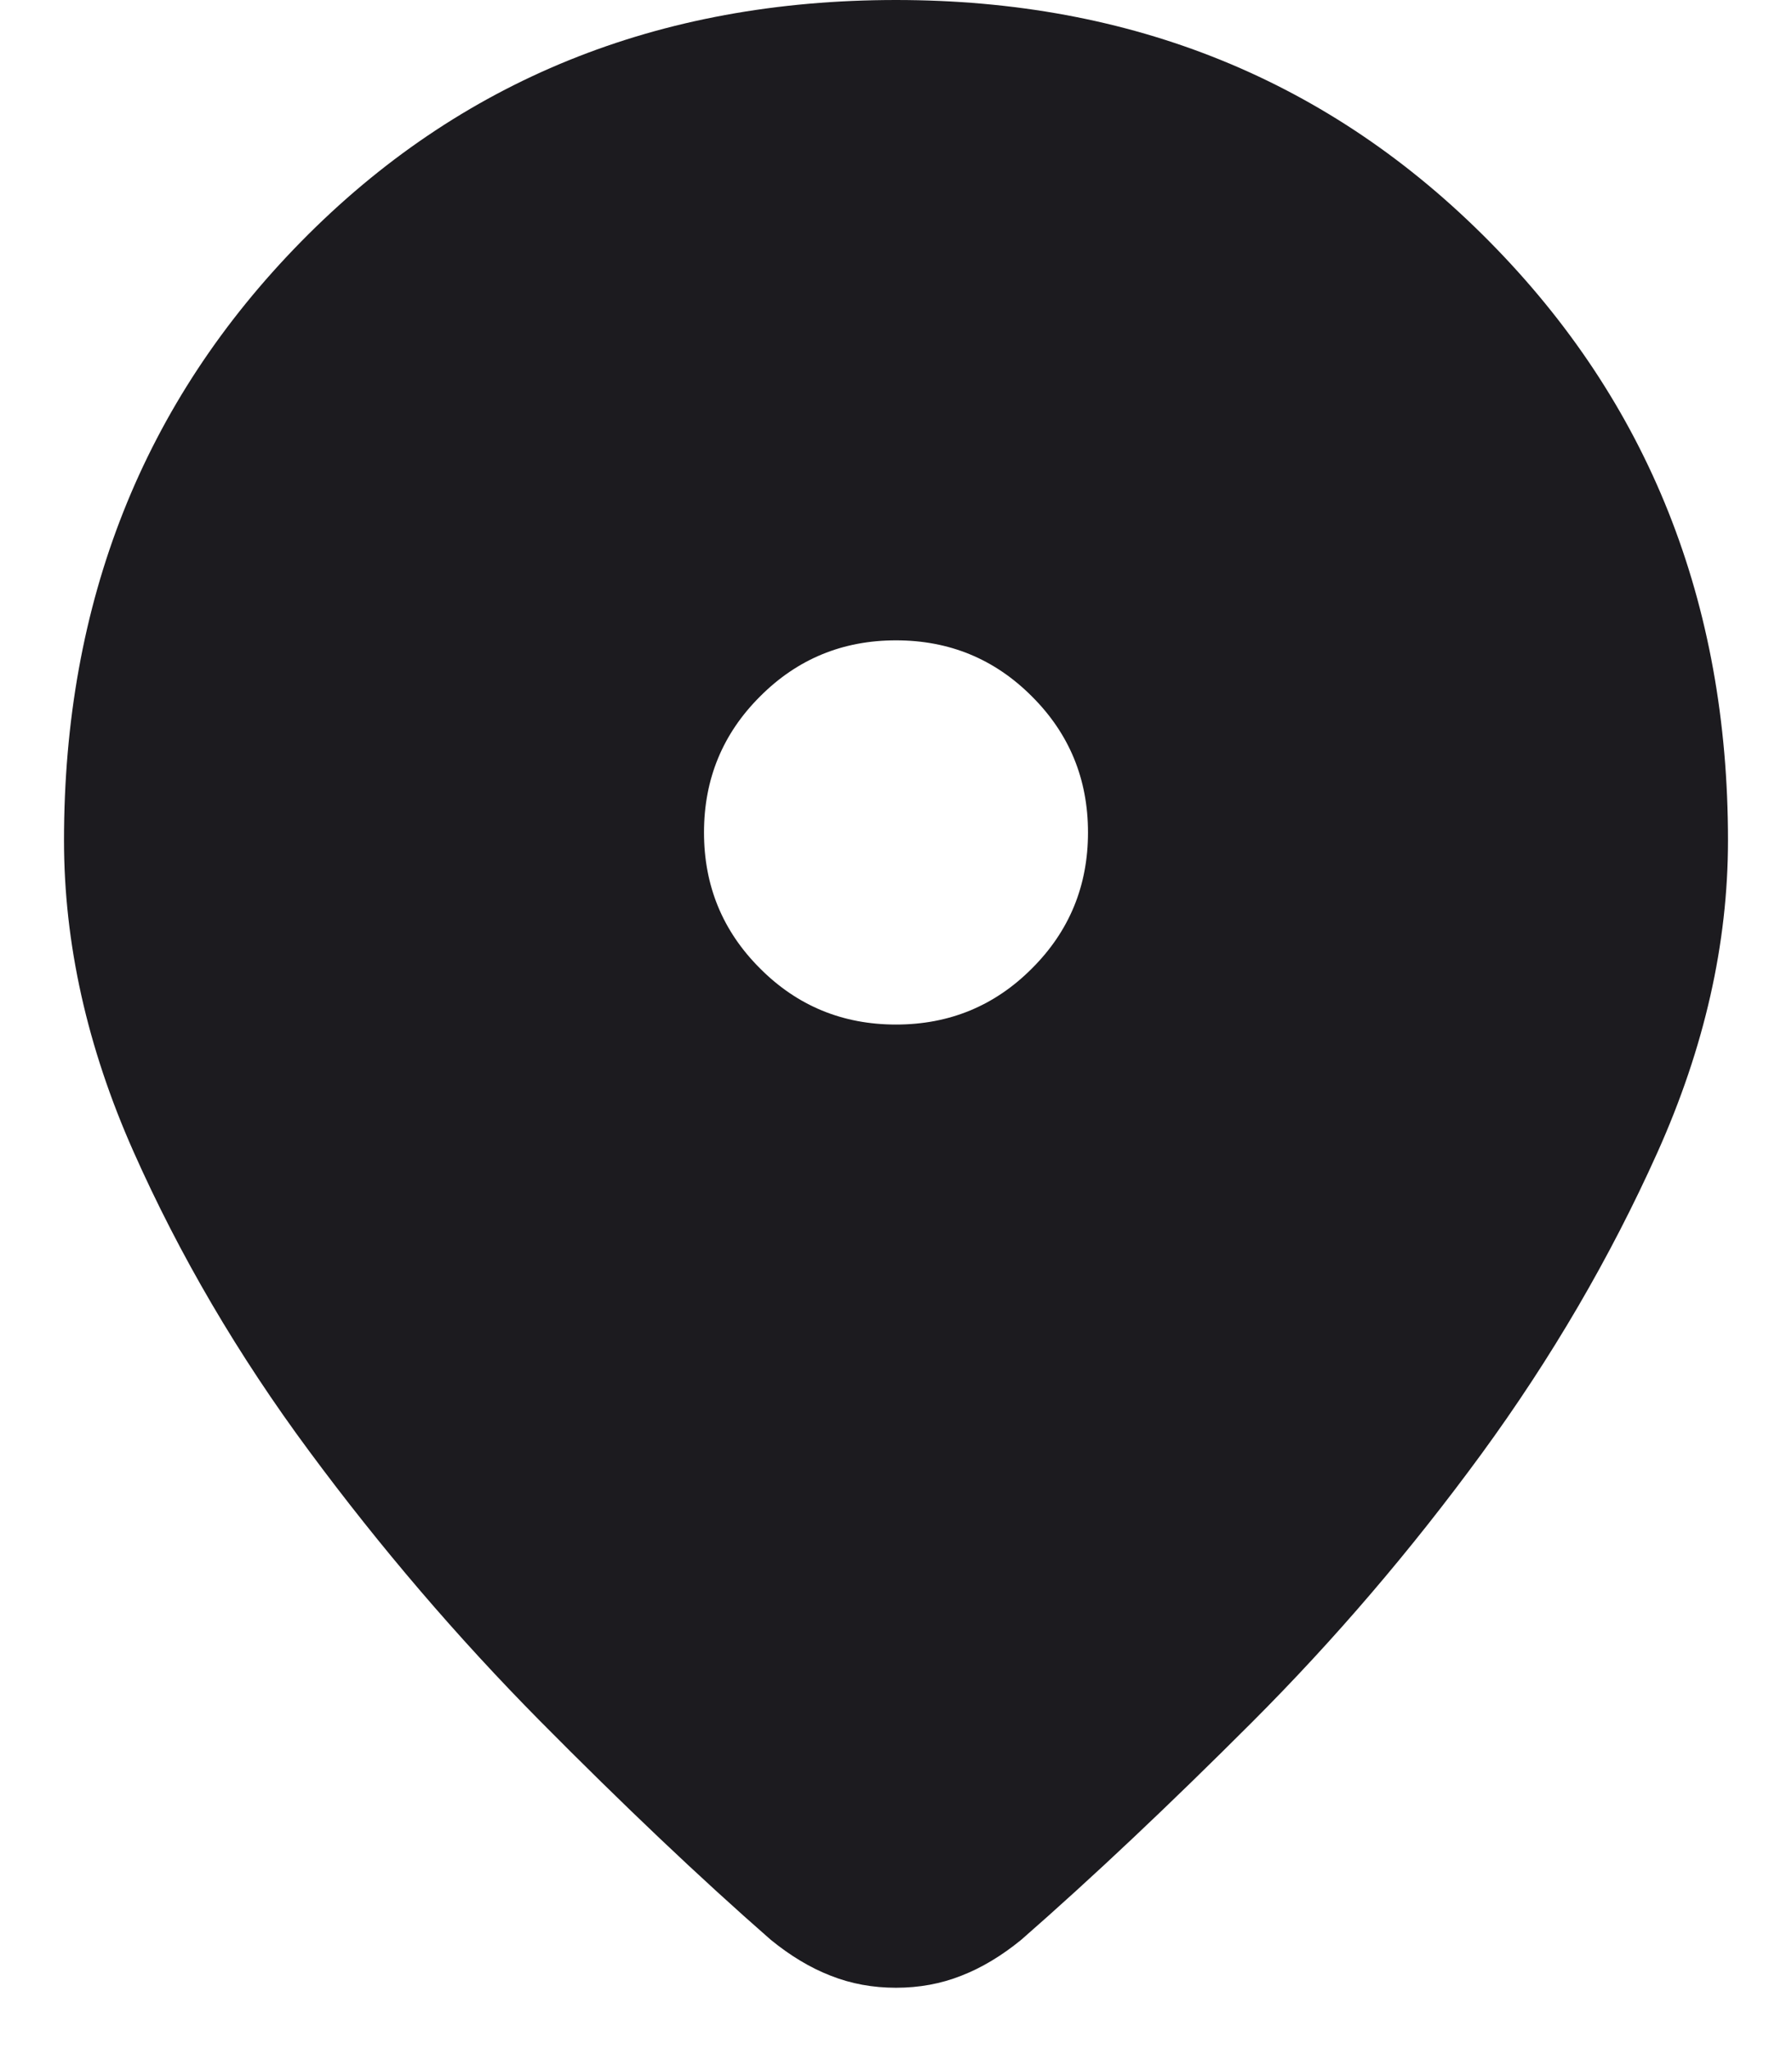 <svg width="14" height="16" viewBox="0 0 14 16" fill="none" xmlns="http://www.w3.org/2000/svg">
<path d="M7 15.521C6.819 15.521 6.649 15.49 6.49 15.427C6.33 15.365 6.174 15.271 6.021 15.146C5.465 14.66 4.865 14.09 4.219 13.438C3.573 12.785 2.972 12.083 2.417 11.333C1.861 10.583 1.403 9.802 1.042 8.99C0.681 8.177 0.5 7.368 0.5 6.562C0.5 4.701 1.118 3.142 2.354 1.885C3.59 0.628 5.139 0 7 0C8.847 0 10.392 0.628 11.635 1.885C12.879 3.142 13.5 4.701 13.5 6.562C13.5 7.368 13.316 8.181 12.948 9C12.58 9.819 12.121 10.604 11.573 11.354C11.024 12.104 10.427 12.802 9.781 13.448C9.135 14.094 8.535 14.66 7.979 15.146C7.826 15.271 7.67 15.365 7.51 15.427C7.351 15.49 7.181 15.521 7 15.521ZM7 8C7.417 8 7.771 7.854 8.062 7.562C8.354 7.271 8.5 6.917 8.5 6.5C8.5 6.083 8.354 5.729 8.062 5.438C7.771 5.146 7.417 5 7 5C6.583 5 6.229 5.146 5.938 5.438C5.646 5.729 5.5 6.083 5.5 6.5C5.5 6.917 5.646 7.271 5.938 7.562C6.229 7.854 6.583 8 7 8Z" fill="#1C1B1F"/>
</svg>
